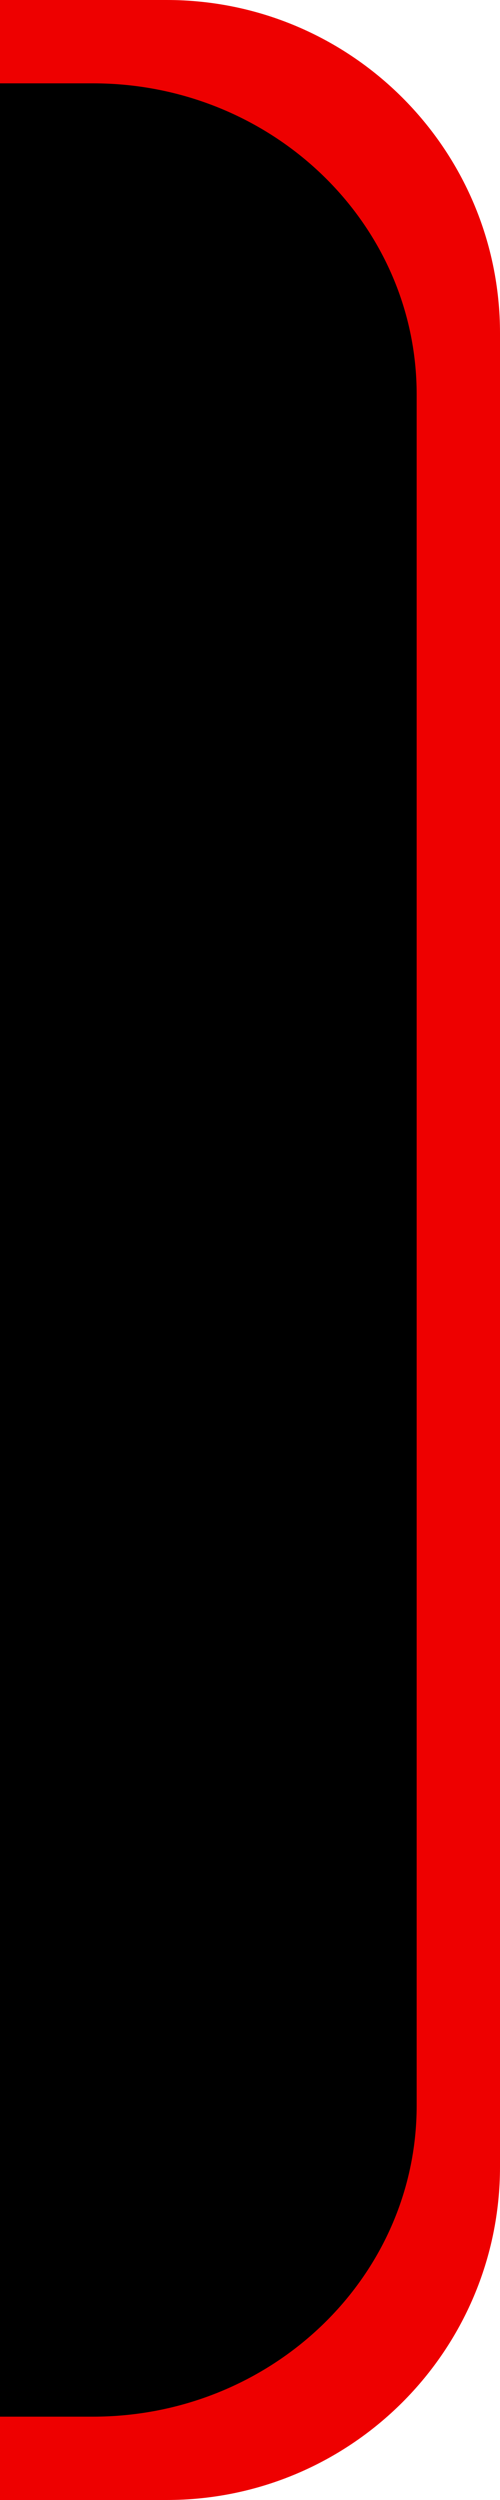 <?xml version="1.0" encoding="UTF-8"?>
<!DOCTYPE svg PUBLIC "-//W3C//DTD SVG 1.1 Tiny//EN" "http://www.w3.org/Graphics/SVG/1.1/DTD/svg11-tiny.dtd">
<svg baseProfile="tiny" version="1.1" xmlns="http://www.w3.org/2000/svg" xmlns:xlink="http://www.w3.org/1999/xlink" width="6" height="30" viewBox="64 0 6 30">
<g>
<path fill="#EE0000" d="M70,26c0,2.209-1.791,4-4,4H4c-2.209,0-4-1.791-4-4V4c0-2.209,1.791-4,4-4h62c2.209,0,4,1.791,4,4V26z"/>
</g>
<g>
<path d="M69,25.268C69,27.328,67.26,29,65.113,29H4.886C2.74,29,1,27.328,1,25.268V4.733C1,2.671,2.74,1,4.886,1h60.229   C67.26,1,69,2.671,69,4.733V25.268z"/>
</g>
</svg>
